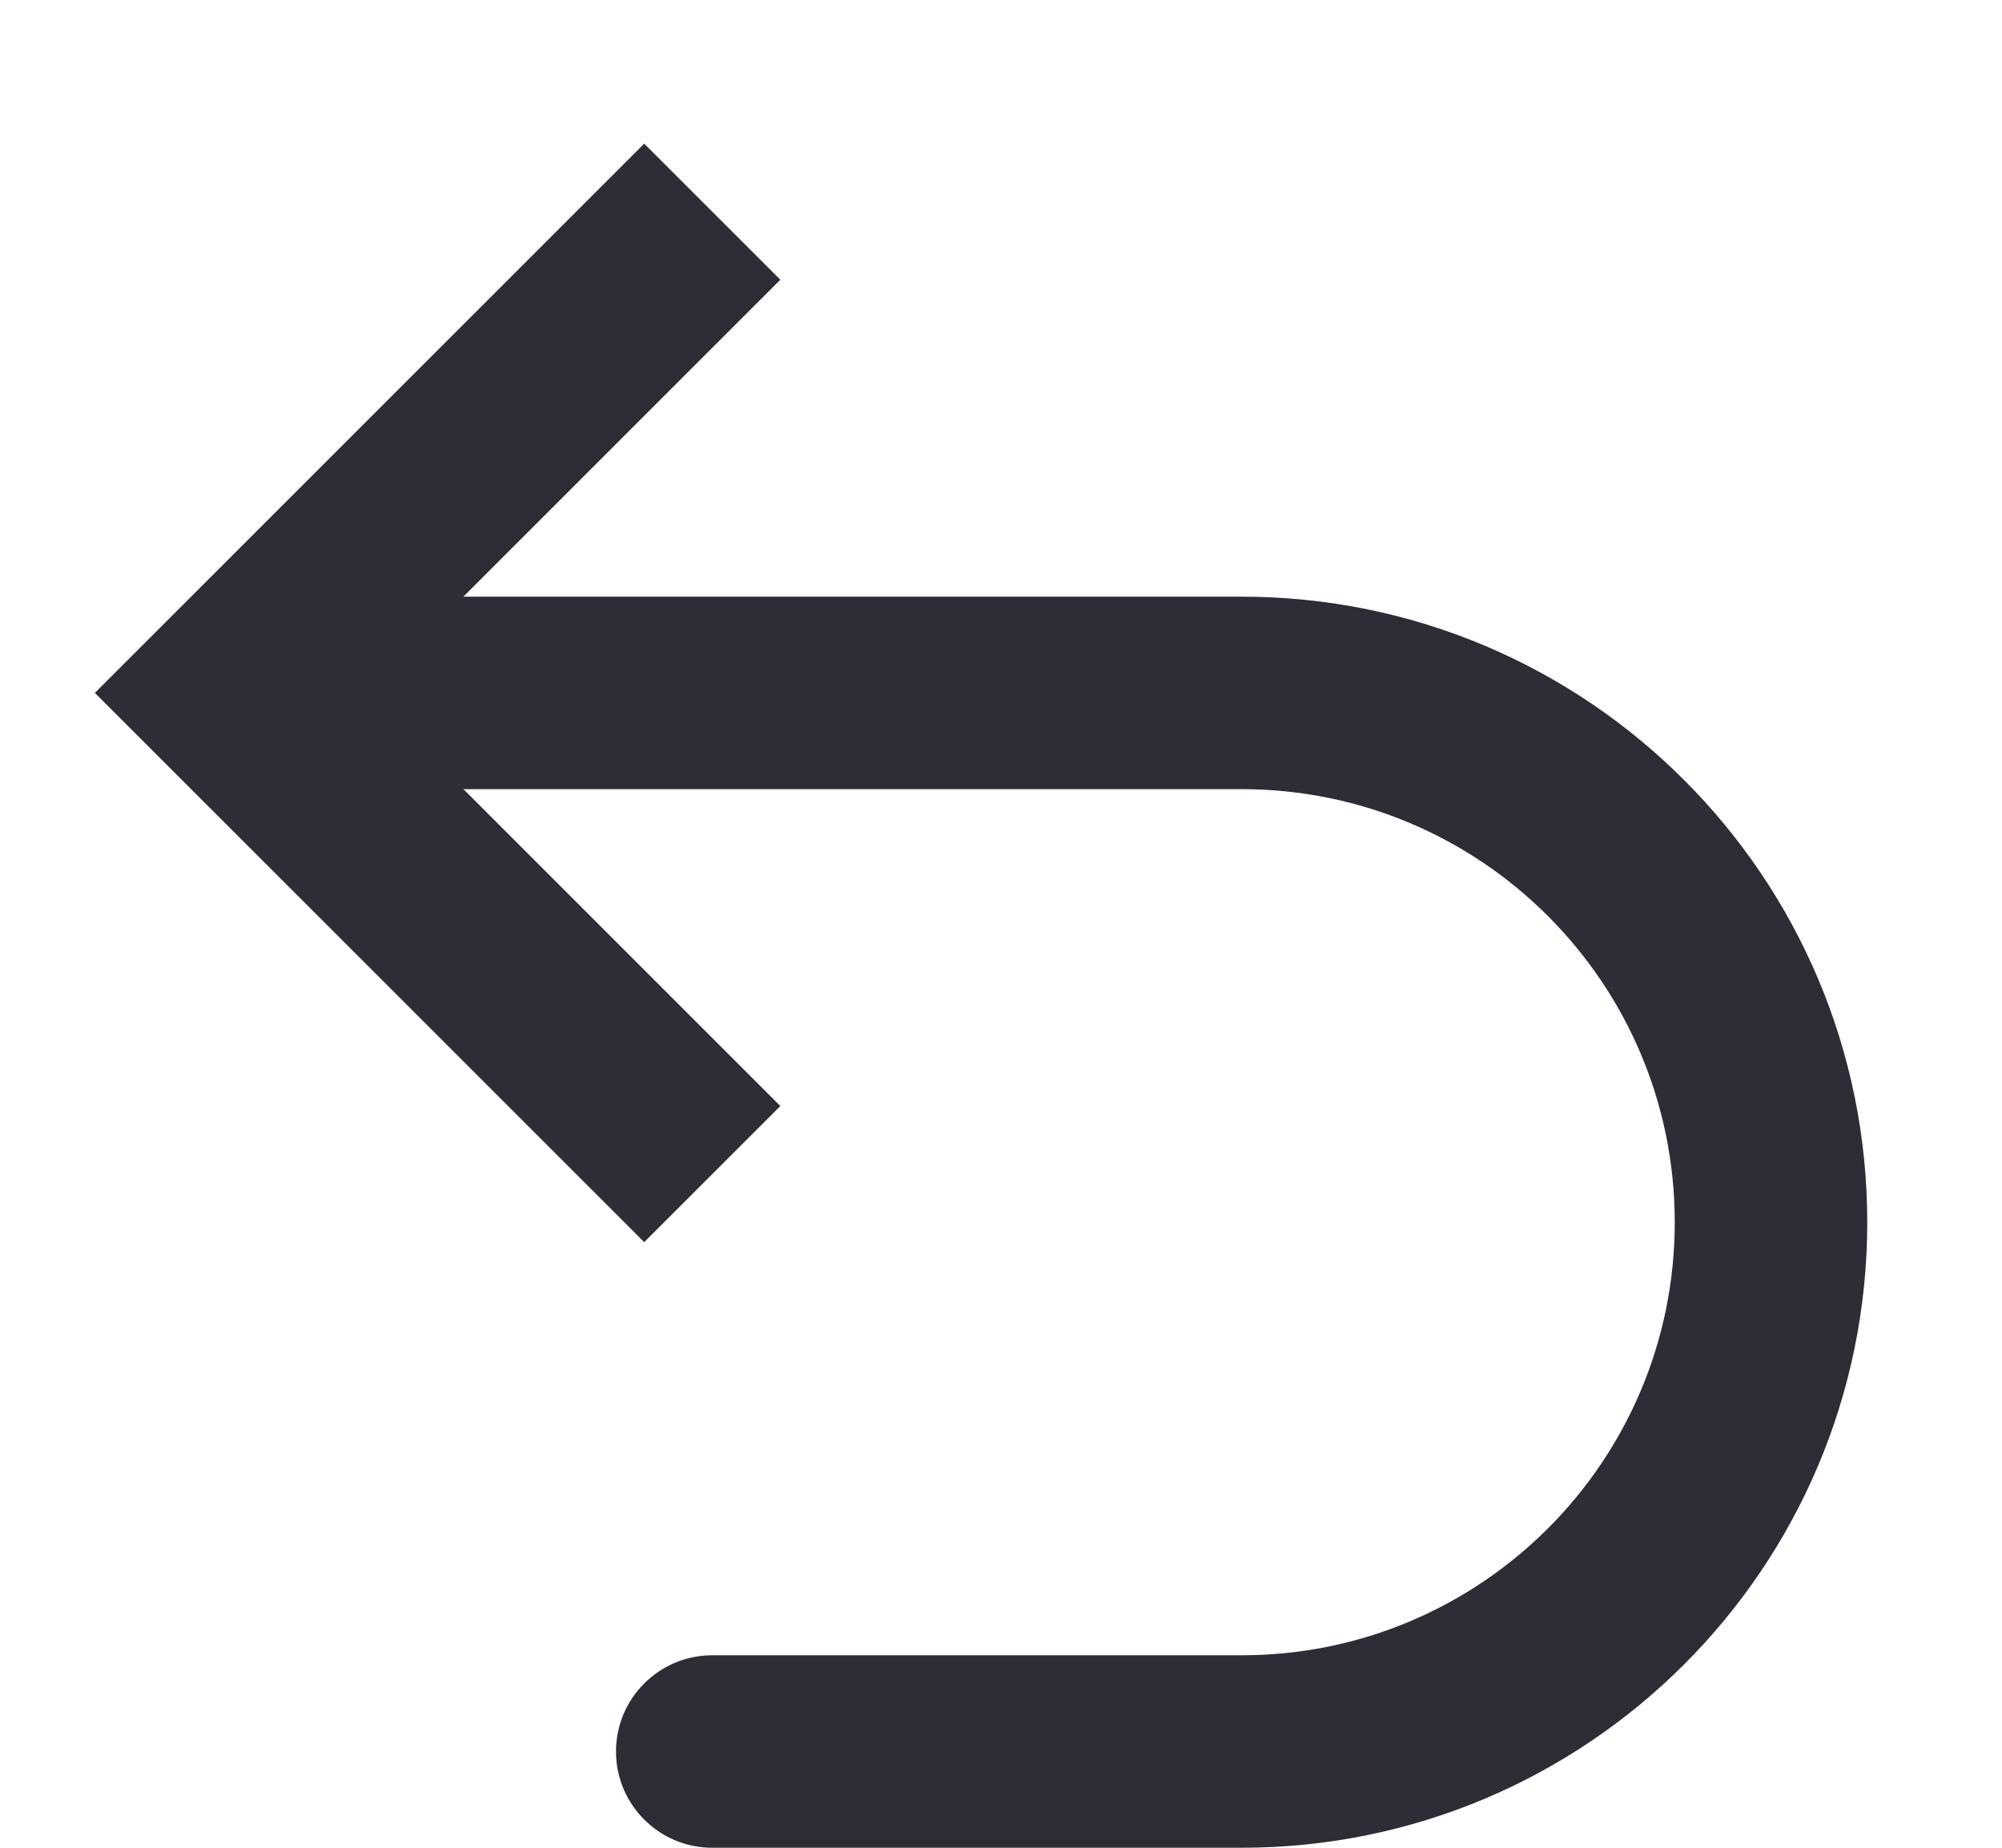 <svg width="13" height="12" viewBox="0 0 13 12" fill="none" xmlns="http://www.w3.org/2000/svg">
<path d="M1.5 4.5L1.058 4.942L0.616 4.5L1.058 4.058L1.5 4.5ZM4.625 12C4.28 12 4 11.72 4 11.375C4 11.03 4.28 10.75 4.625 10.75L4.625 12ZM4.183 8.067L1.058 4.942L1.942 4.058L5.067 7.183L4.183 8.067ZM1.058 4.058L4.183 0.933L5.067 1.817L1.942 4.942L1.058 4.058ZM1.5 3.875L8.062 3.875L8.062 5.125L1.5 5.125L1.5 3.875ZM8.062 12L4.625 12L4.625 10.75L8.062 10.75L8.062 12ZM12.125 7.938C12.125 10.181 10.306 12 8.062 12L8.062 10.75C9.616 10.75 10.875 9.491 10.875 7.938L12.125 7.938ZM8.062 3.875C10.306 3.875 12.125 5.694 12.125 7.938L10.875 7.938C10.875 6.384 9.616 5.125 8.062 5.125L8.062 3.875Z" fill="#2E2C34"/>
</svg>
